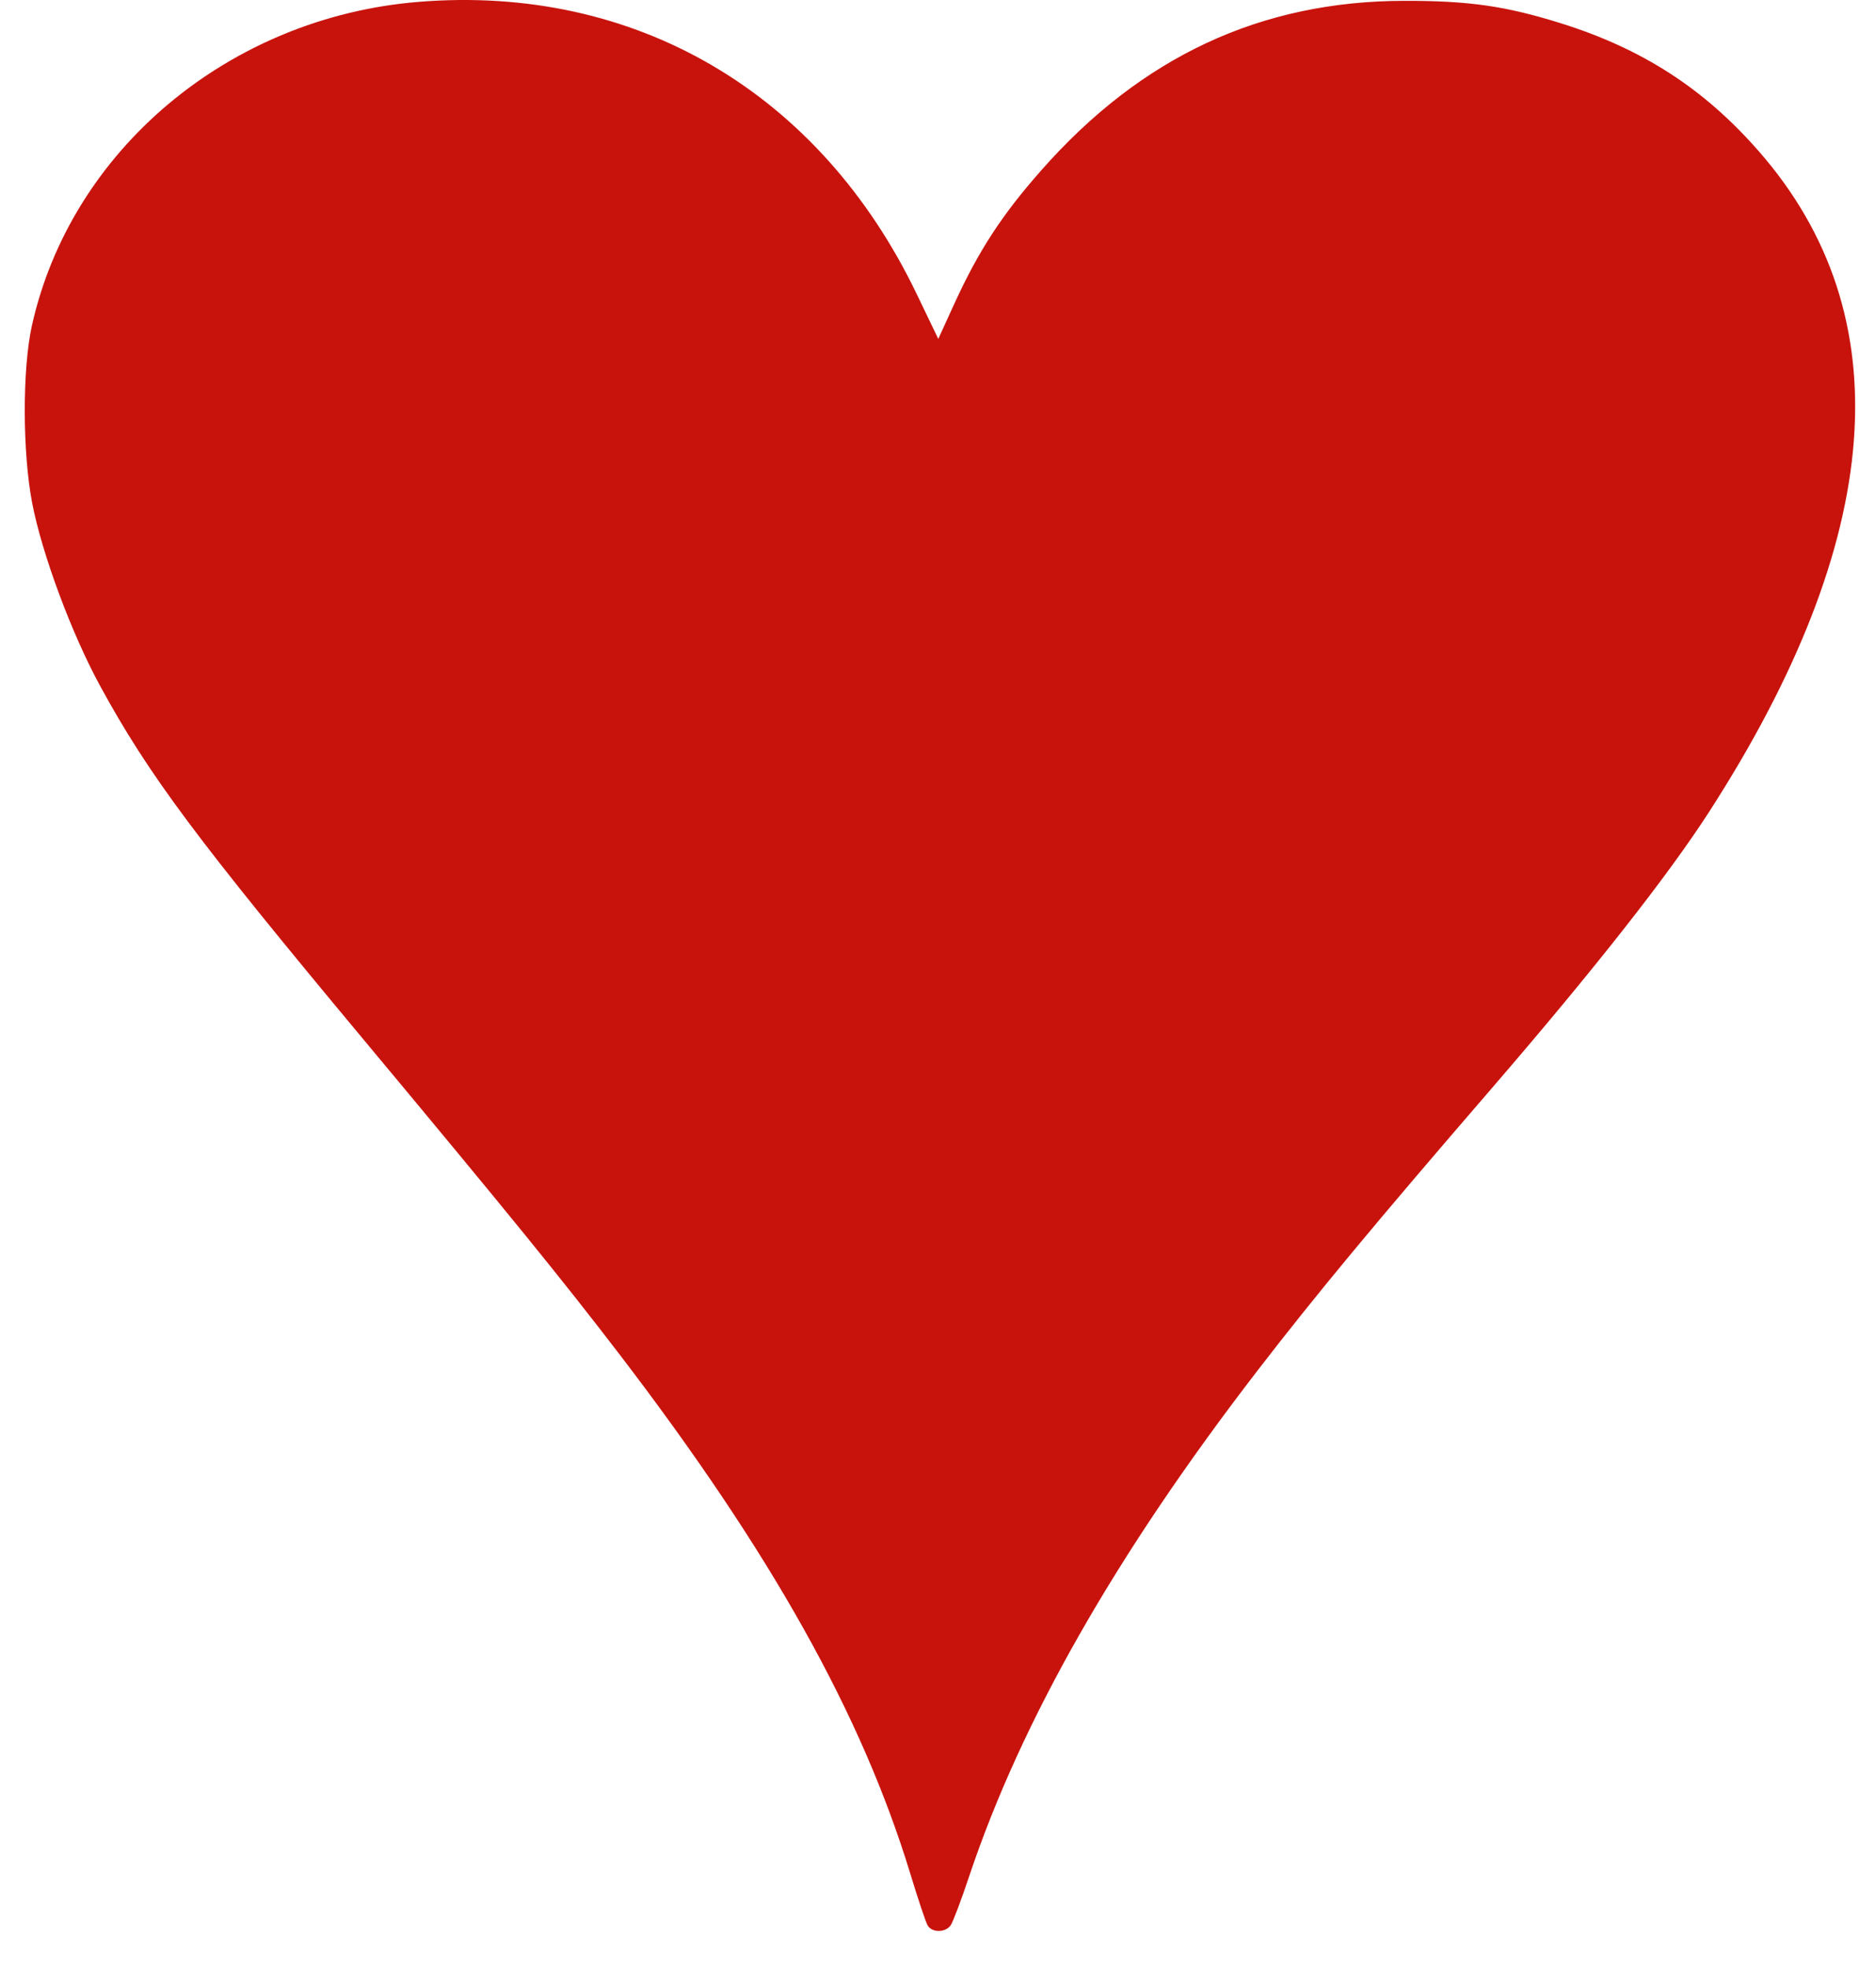 <svg width="41" height="43" viewBox="0 0 41 43" fill="none" xmlns="http://www.w3.org/2000/svg">
<path d="M20.272 42.068C20.232 41.998 20.062 41.491 19.895 40.941C18.83 37.455 16.854 33.925 13.544 29.599C12.3 27.974 11.13 26.534 7.965 22.738C4.301 18.343 3.251 16.935 2.191 14.993C1.565 13.847 0.917 12.102 0.703 10.991C0.49 9.88 0.487 8.066 0.696 7.121C1.548 3.278 5.007 0.379 9.144 0.041C13.883 -0.346 17.915 2.017 20.033 6.421L20.506 7.405L20.861 6.628C21.39 5.473 21.9 4.692 22.76 3.718C24.949 1.237 27.554 0.022 30.693 0.018C32.099 0.016 32.904 0.131 34.102 0.505C35.894 1.065 37.243 1.936 38.444 3.311C41.574 6.892 41.204 11.772 37.347 17.748C36.447 19.142 34.824 21.205 32.592 23.791C30.022 26.769 28.766 28.282 27.48 29.951C24.398 33.951 22.325 37.586 21.184 40.989C21.011 41.509 20.828 41.993 20.779 42.065C20.666 42.232 20.365 42.234 20.272 42.068Z" fill="#C8130D"/>
</svg>
